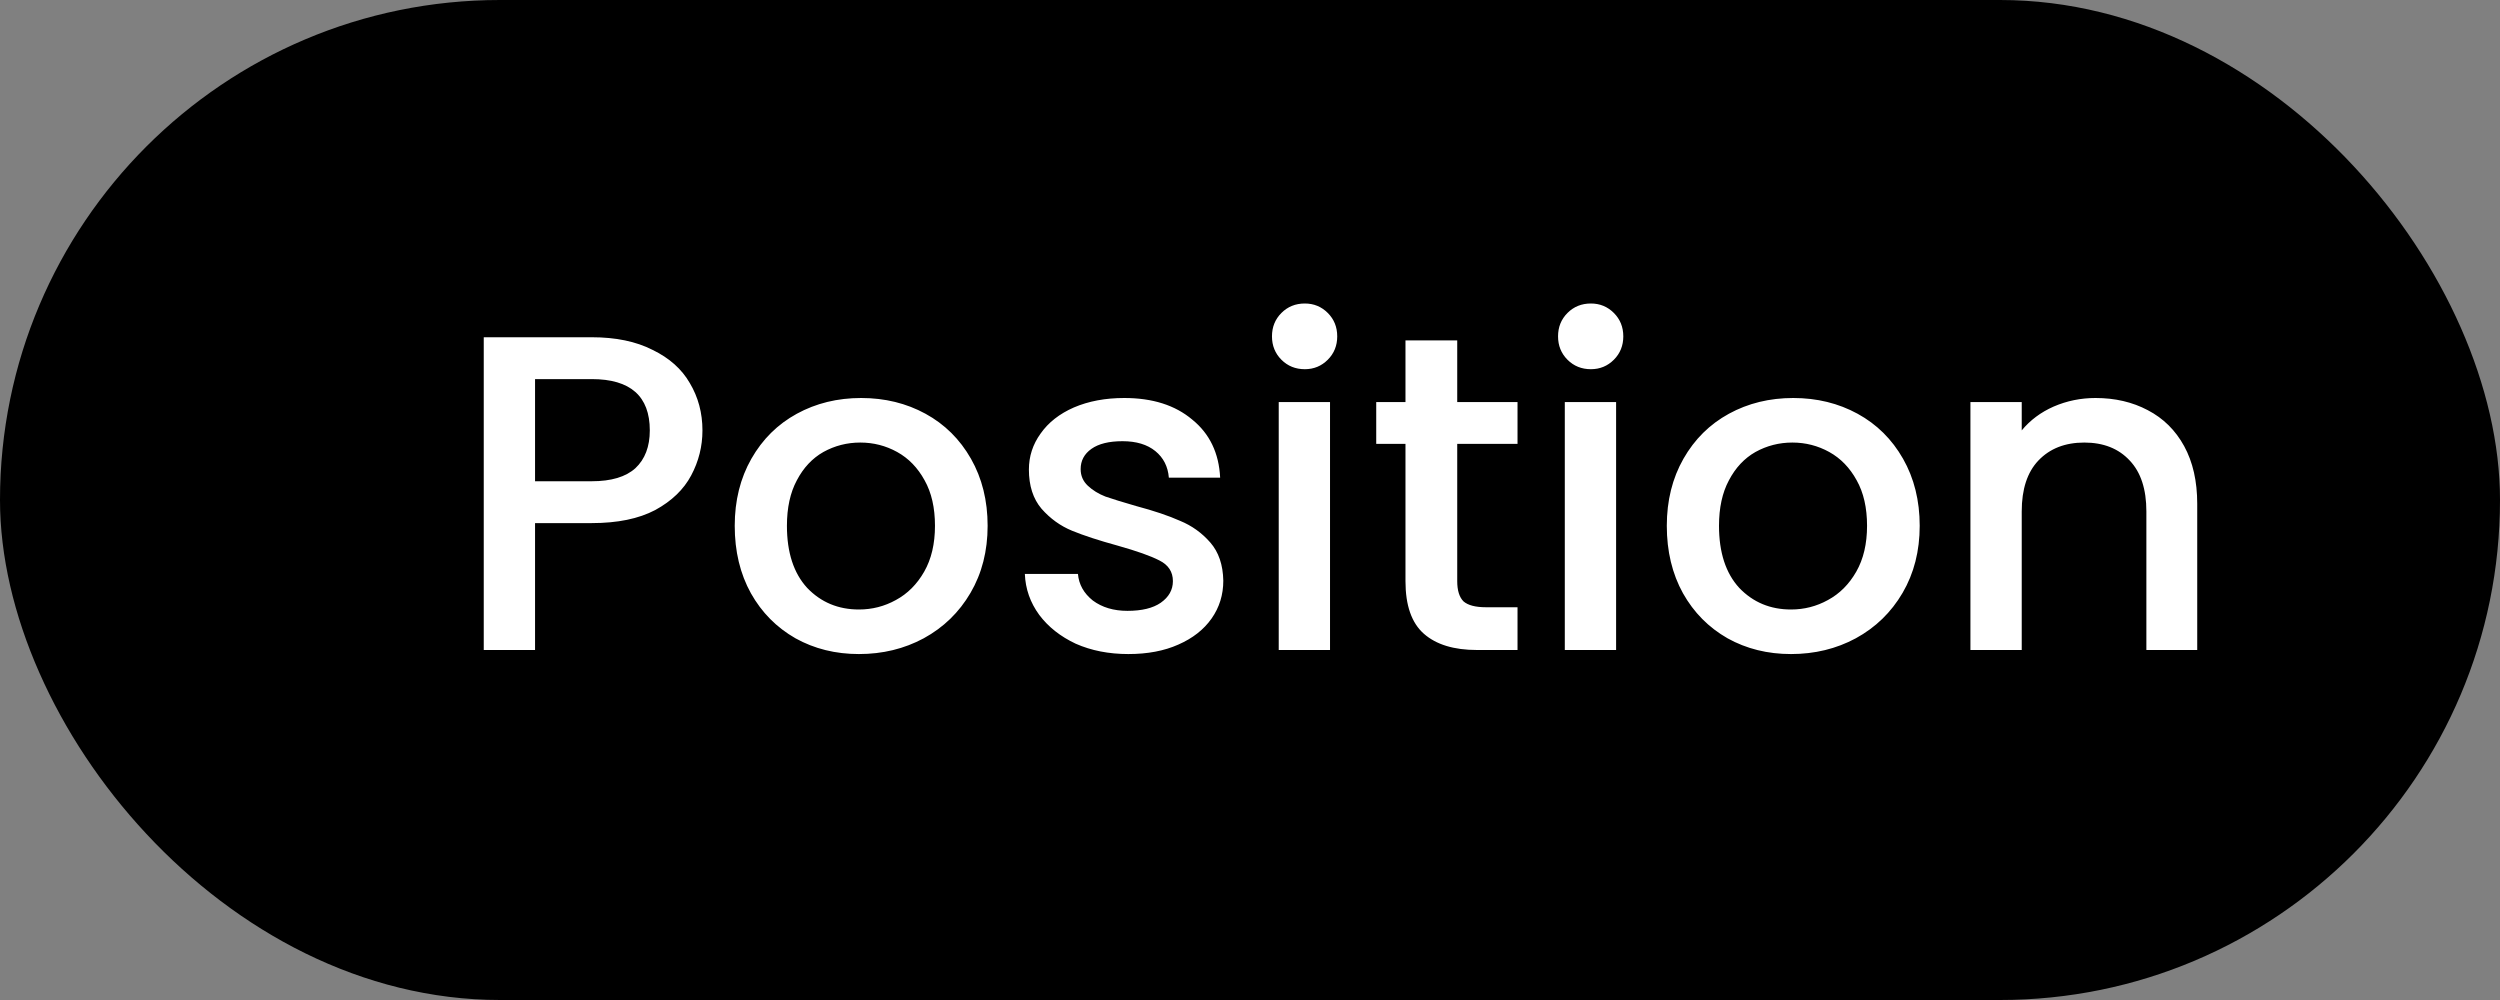 <svg width="100" height="40" viewBox="0 0 100 40" fill="none" xmlns="http://www.w3.org/2000/svg">
<rect x="0" y="0" width="100" height="40" fill="#808080" stroke="none"/>
<rect width="100" height="40" rx="20" fill="black"/>
<path d="M28.098 17.216C28.098 17.852 27.948 18.452 27.648 19.016C27.348 19.58 26.868 20.042 26.208 20.402C25.548 20.75 24.702 20.924 23.67 20.924H21.402V26H19.35V13.49H23.67C24.63 13.49 25.44 13.658 26.1 13.994C26.772 14.318 27.27 14.762 27.594 15.326C27.93 15.89 28.098 16.52 28.098 17.216ZM23.67 19.25C24.45 19.25 25.032 19.076 25.416 18.728C25.8 18.368 25.992 17.864 25.992 17.216C25.992 15.848 25.218 15.164 23.67 15.164H21.402V19.25H23.67ZM34.357 26.162C33.421 26.162 32.575 25.952 31.819 25.532C31.063 25.1 30.469 24.5 30.037 23.732C29.605 22.952 29.389 22.052 29.389 21.032C29.389 20.024 29.611 19.13 30.055 18.35C30.499 17.57 31.105 16.97 31.873 16.55C32.641 16.13 33.499 15.92 34.447 15.92C35.395 15.92 36.253 16.13 37.021 16.55C37.789 16.97 38.395 17.57 38.839 18.35C39.283 19.13 39.505 20.024 39.505 21.032C39.505 22.04 39.277 22.934 38.821 23.714C38.365 24.494 37.741 25.1 36.949 25.532C36.169 25.952 35.305 26.162 34.357 26.162ZM34.357 24.38C34.885 24.38 35.377 24.254 35.833 24.002C36.301 23.75 36.679 23.372 36.967 22.868C37.255 22.364 37.399 21.752 37.399 21.032C37.399 20.312 37.261 19.706 36.985 19.214C36.709 18.71 36.343 18.332 35.887 18.08C35.431 17.828 34.939 17.702 34.411 17.702C33.883 17.702 33.391 17.828 32.935 18.08C32.491 18.332 32.137 18.71 31.873 19.214C31.609 19.706 31.477 20.312 31.477 21.032C31.477 22.1 31.747 22.928 32.287 23.516C32.839 24.092 33.529 24.38 34.357 24.38ZM45.134 26.162C44.354 26.162 43.652 26.024 43.028 25.748C42.416 25.46 41.93 25.076 41.57 24.596C41.21 24.104 41.018 23.558 40.994 22.958H43.118C43.154 23.378 43.352 23.732 43.712 24.02C44.084 24.296 44.546 24.434 45.098 24.434C45.674 24.434 46.118 24.326 46.43 24.11C46.754 23.882 46.916 23.594 46.916 23.246C46.916 22.874 46.736 22.598 46.376 22.418C46.028 22.238 45.47 22.04 44.702 21.824C43.958 21.62 43.352 21.422 42.884 21.23C42.416 21.038 42.008 20.744 41.66 20.348C41.324 19.952 41.156 19.43 41.156 18.782C41.156 18.254 41.312 17.774 41.624 17.342C41.936 16.898 42.38 16.55 42.956 16.298C43.544 16.046 44.216 15.92 44.972 15.92C46.1 15.92 47.006 16.208 47.69 16.784C48.386 17.348 48.758 18.122 48.806 19.106H46.754C46.718 18.662 46.538 18.308 46.214 18.044C45.89 17.78 45.452 17.648 44.9 17.648C44.36 17.648 43.946 17.75 43.658 17.954C43.37 18.158 43.226 18.428 43.226 18.764C43.226 19.028 43.322 19.25 43.514 19.43C43.706 19.61 43.94 19.754 44.216 19.862C44.492 19.958 44.9 20.084 45.44 20.24C46.16 20.432 46.748 20.63 47.204 20.834C47.672 21.026 48.074 21.314 48.41 21.698C48.746 22.082 48.92 22.592 48.932 23.228C48.932 23.792 48.776 24.296 48.464 24.74C48.152 25.184 47.708 25.532 47.132 25.784C46.568 26.036 45.902 26.162 45.134 26.162ZM52.193 14.768C51.821 14.768 51.509 14.642 51.257 14.39C51.005 14.138 50.879 13.826 50.879 13.454C50.879 13.082 51.005 12.77 51.257 12.518C51.509 12.266 51.821 12.14 52.193 12.14C52.553 12.14 52.859 12.266 53.111 12.518C53.363 12.77 53.489 13.082 53.489 13.454C53.489 13.826 53.363 14.138 53.111 14.39C52.859 14.642 52.553 14.768 52.193 14.768ZM53.201 16.082V26H51.149V16.082H53.201ZM58.289 17.756V23.246C58.289 23.618 58.373 23.888 58.541 24.056C58.721 24.212 59.021 24.29 59.441 24.29H60.701V26H59.081C58.157 26 57.449 25.784 56.957 25.352C56.465 24.92 56.219 24.218 56.219 23.246V17.756H55.049V16.082H56.219V13.616H58.289V16.082H60.701V17.756H58.289ZM63.636 14.768C63.264 14.768 62.952 14.642 62.7 14.39C62.448 14.138 62.322 13.826 62.322 13.454C62.322 13.082 62.448 12.77 62.7 12.518C62.952 12.266 63.264 12.14 63.636 12.14C63.996 12.14 64.302 12.266 64.554 12.518C64.806 12.77 64.932 13.082 64.932 13.454C64.932 13.826 64.806 14.138 64.554 14.39C64.302 14.642 63.996 14.768 63.636 14.768ZM64.644 16.082V26H62.592V16.082H64.644ZM71.64 26.162C70.704 26.162 69.858 25.952 69.102 25.532C68.346 25.1 67.752 24.5 67.32 23.732C66.888 22.952 66.672 22.052 66.672 21.032C66.672 20.024 66.894 19.13 67.338 18.35C67.782 17.57 68.388 16.97 69.156 16.55C69.924 16.13 70.782 15.92 71.73 15.92C72.678 15.92 73.536 16.13 74.304 16.55C75.072 16.97 75.678 17.57 76.122 18.35C76.566 19.13 76.788 20.024 76.788 21.032C76.788 22.04 76.56 22.934 76.104 23.714C75.648 24.494 75.024 25.1 74.232 25.532C73.452 25.952 72.588 26.162 71.64 26.162ZM71.64 24.38C72.168 24.38 72.66 24.254 73.116 24.002C73.584 23.75 73.962 23.372 74.25 22.868C74.538 22.364 74.682 21.752 74.682 21.032C74.682 20.312 74.544 19.706 74.268 19.214C73.992 18.71 73.626 18.332 73.17 18.08C72.714 17.828 72.222 17.702 71.694 17.702C71.166 17.702 70.674 17.828 70.218 18.08C69.774 18.332 69.42 18.71 69.156 19.214C68.892 19.706 68.76 20.312 68.76 21.032C68.76 22.1 69.03 22.928 69.57 23.516C70.122 24.092 70.812 24.38 71.64 24.38ZM83.821 15.92C84.601 15.92 85.297 16.082 85.909 16.406C86.533 16.73 87.019 17.21 87.367 17.846C87.715 18.482 87.889 19.25 87.889 20.15V26H85.855V20.456C85.855 19.568 85.633 18.89 85.189 18.422C84.745 17.942 84.139 17.702 83.371 17.702C82.603 17.702 81.991 17.942 81.535 18.422C81.091 18.89 80.869 19.568 80.869 20.456V26H78.817V16.082H80.869V17.216C81.205 16.808 81.631 16.49 82.147 16.262C82.675 16.034 83.233 15.92 83.821 15.92Z" fill="white"/>
</svg>
